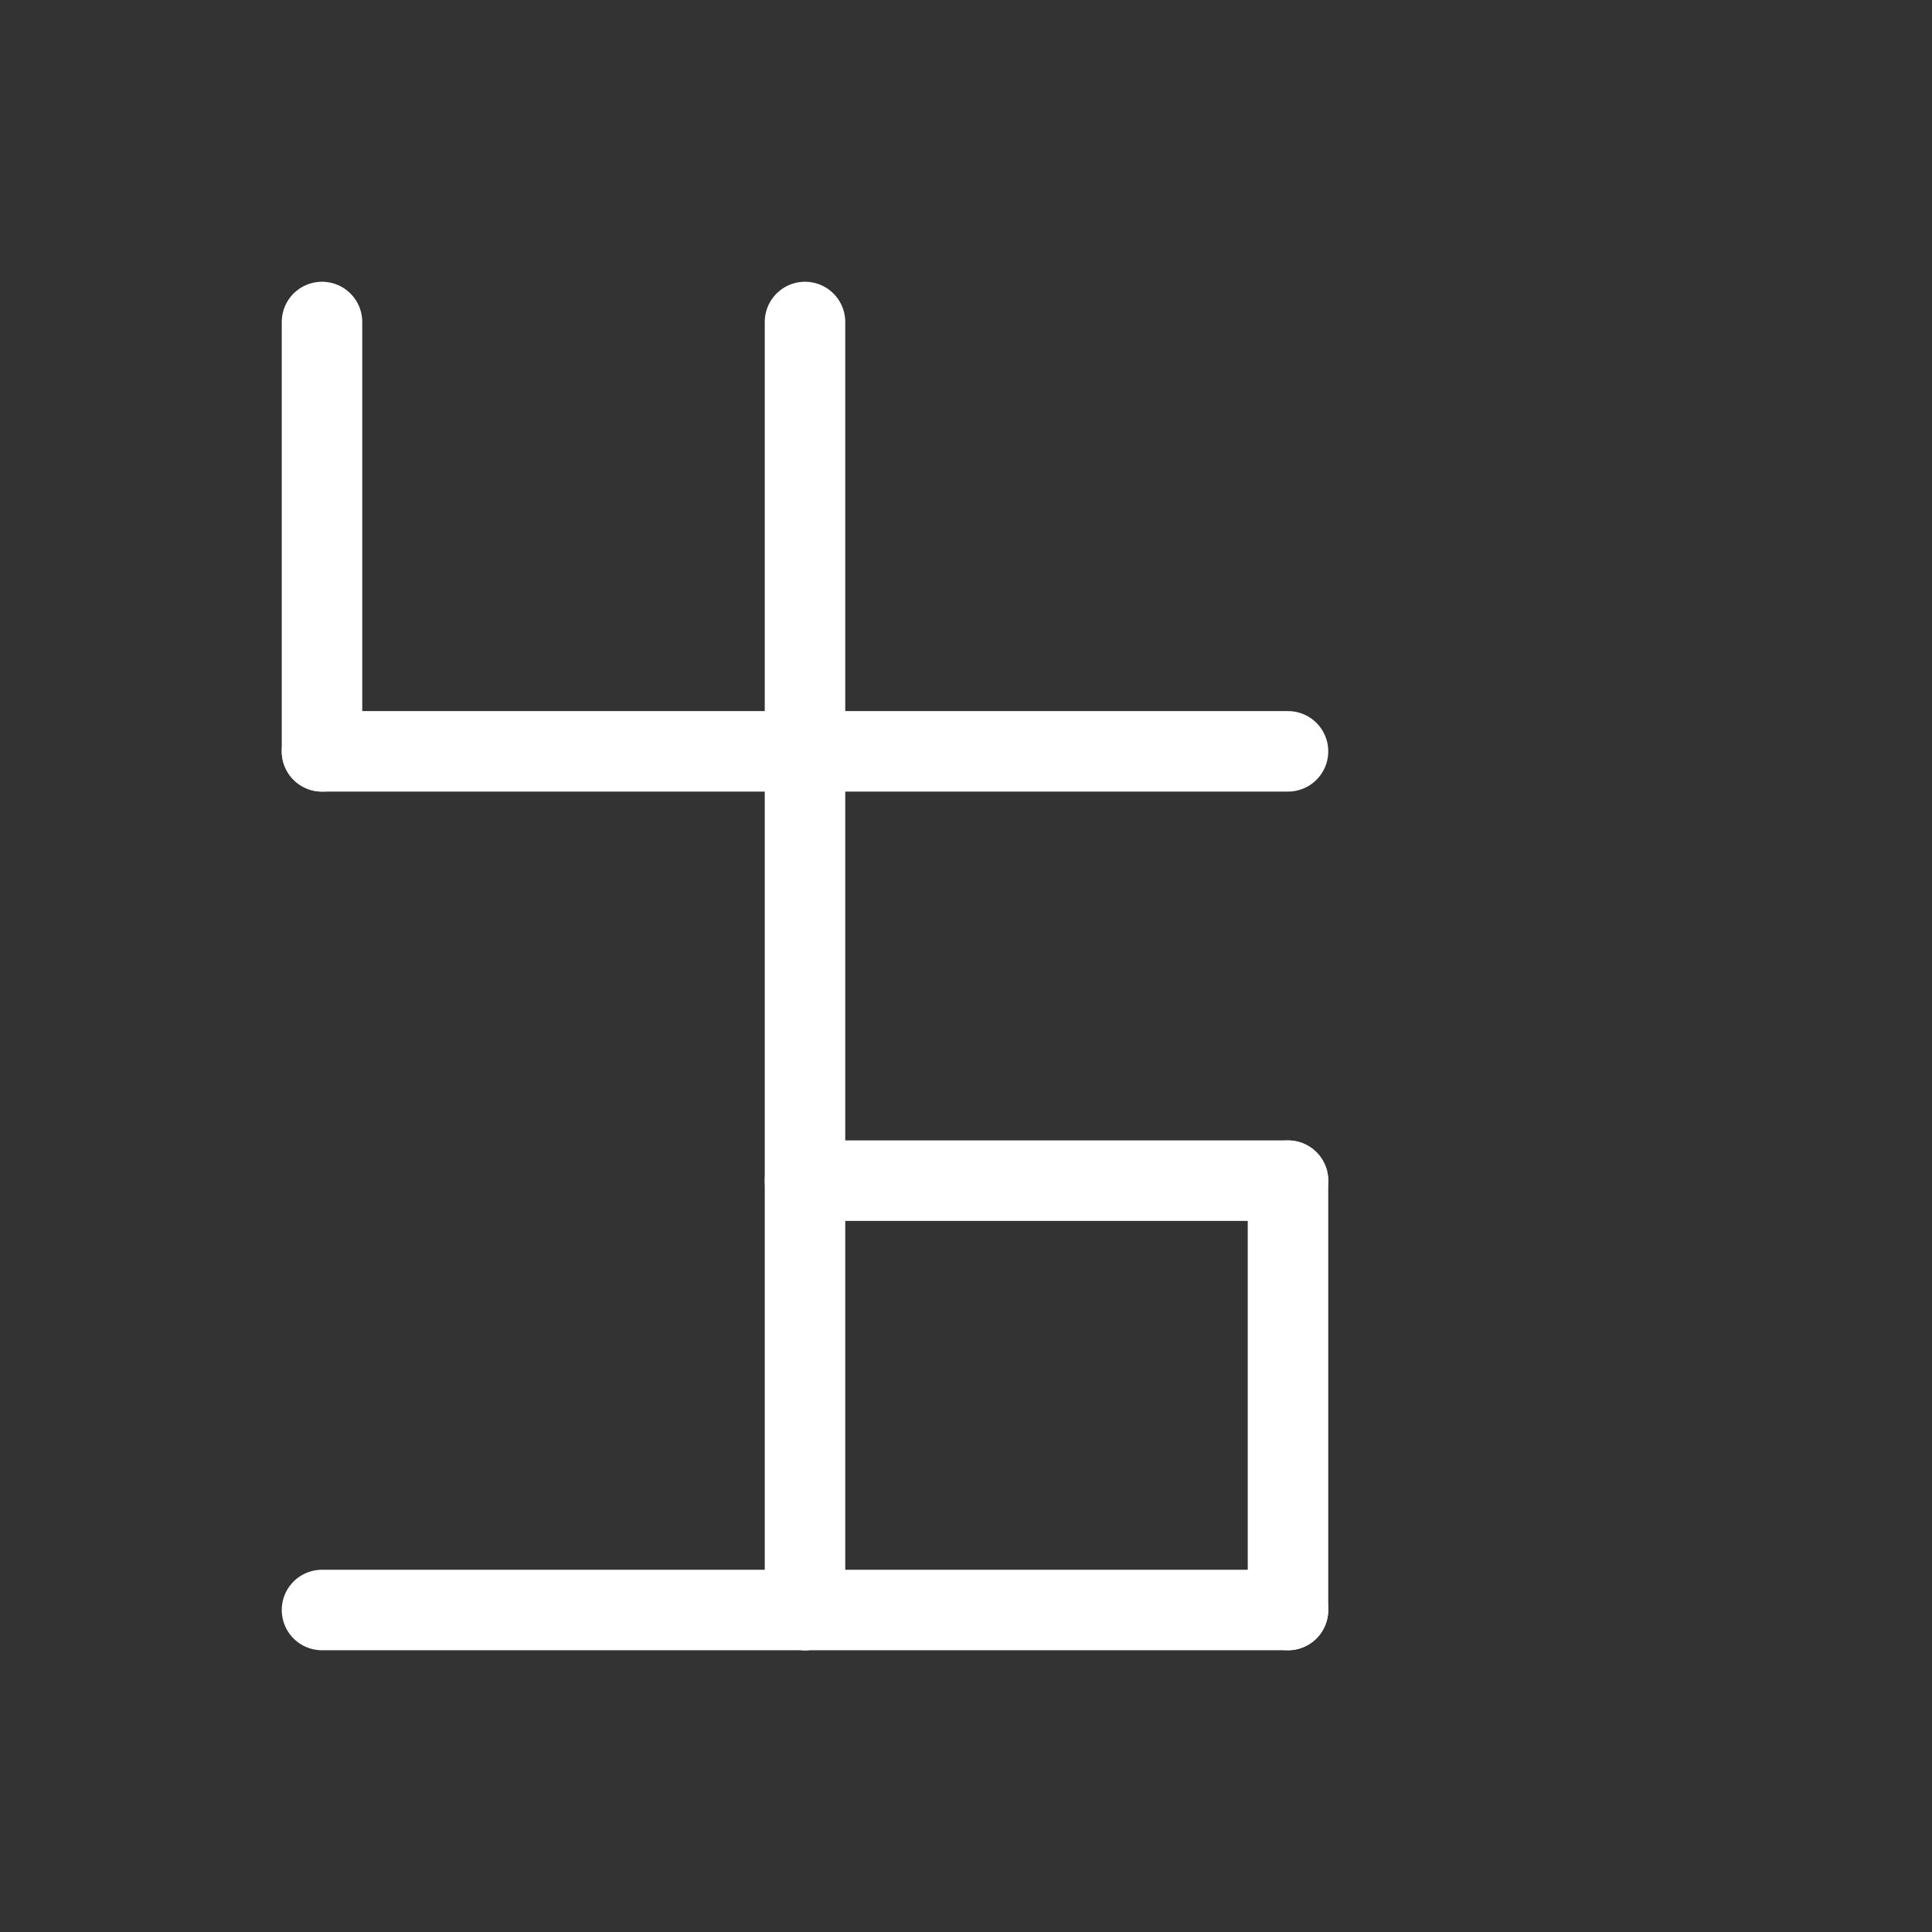 <svg version="1.1" xmlns="http://www.w3.org/2000/svg" xmlns:xlink="http://www.w3.org/1999/xlink" width="120" height="120" viewBox="0 0 120 120"><defs></defs><g transform="scale(1,1)"></g><g transform="scale(1,1)"><g transform="scale(1,1)"><rect fill="rgb(51,51,51)" stroke="none" x="0" y="0" width="120" height="120" fill-opacity="1"></rect></g><g transform="translate(50,60) rotate(180,0,0)"><path fill="none" stroke="rgb(255,255,255)" paint-order="fill stroke markers" d=" M 0 -40 L 30 -40" stroke-opacity="1" stroke-linecap="round" stroke-miterlimit="10" stroke-width="5"></path></g><g transform="translate(50,60) rotate(180,0,0)"><path fill="none" stroke="rgb(255,255,255)" paint-order="fill stroke markers" d=" M 0 -40 L -30 -40" stroke-opacity="1" stroke-linecap="round" stroke-miterlimit="10" stroke-width="5"></path><path fill="none" stroke="rgb(255,255,255)" paint-order="fill stroke markers" d=" M 0 -13.333 L -30 -13.333" stroke-opacity="1" stroke-linecap="round" stroke-miterlimit="10" stroke-width="5"></path><path fill="none" stroke="rgb(255,255,255)" paint-order="fill stroke markers" d=" M -30 -40 L -30 -13.333" stroke-opacity="1" stroke-linecap="round" stroke-miterlimit="10" stroke-width="5"></path></g><g transform="translate(50,60)"><path fill="none" stroke="rgb(255,255,255)" paint-order="fill stroke markers" d=" M 0 -13.333 L -30 -13.333" stroke-opacity="1" stroke-linecap="round" stroke-miterlimit="10" stroke-width="5"></path><path fill="none" stroke="rgb(255,255,255)" paint-order="fill stroke markers" d=" M -30 -40 L -30 -13.333" stroke-opacity="1" stroke-linecap="round" stroke-miterlimit="10" stroke-width="5"></path></g><g transform="translate(50,20)"><path fill="none" stroke="rgb(255,255,255)" paint-order="fill stroke markers" d=" M 0 0 L 0 80" stroke-opacity="1" stroke-linecap="round" stroke-miterlimit="10" stroke-width="5"></path></g><g transform="translate(50,60)"><path fill="none" stroke="rgb(255,255,255)" paint-order="fill stroke markers" d=" M 0 -13.333 L 30 -13.333" stroke-opacity="1" stroke-linecap="round" stroke-miterlimit="10" stroke-width="5"></path></g></g></svg>
